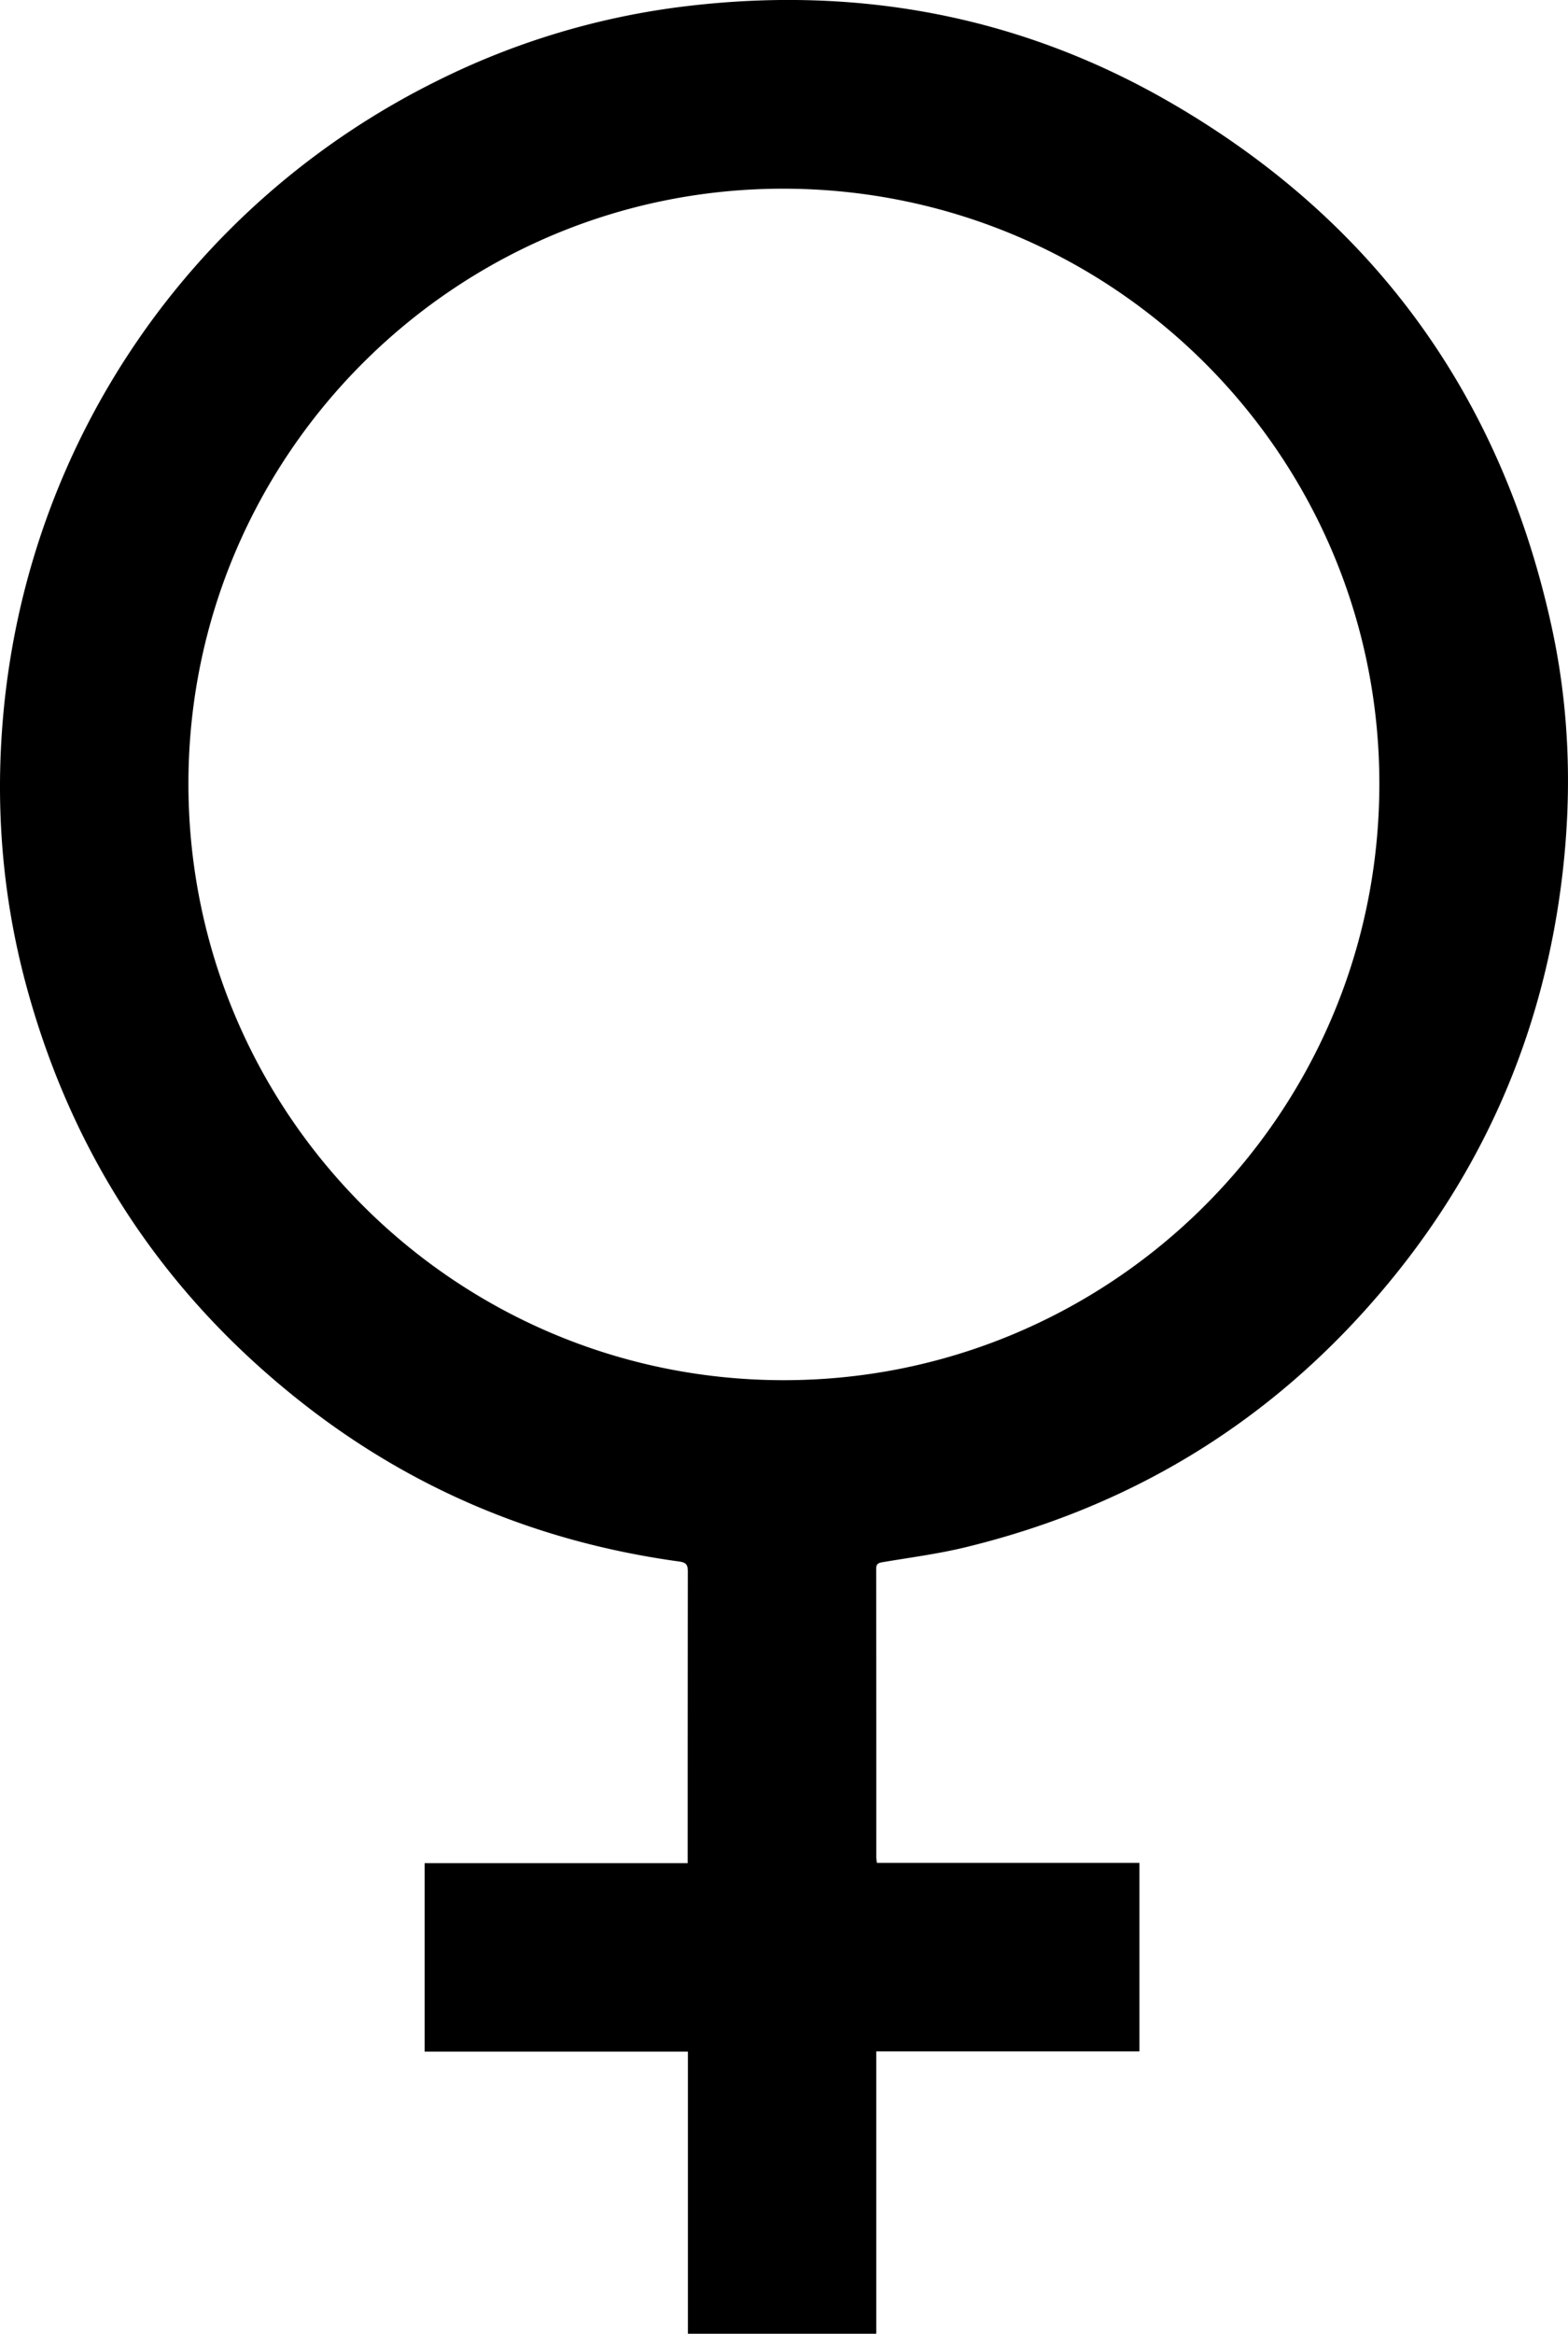<svg id="Layer_1" data-name="Layer 1" xmlns="http://www.w3.org/2000/svg" viewBox="0 0 1109.54 1650.37"><path d="M620.52,1317.38H806.27v133.3H620.07v199.69H486.76V1450.85H300.47V1317.57H486.61V1311q0-99.75.1-199.49c0-4.86-1-6.54-6.3-7.27-99.7-13.69-189.55-51.16-268.47-113.67Q66.65,875.49,18.36,696.14C1.7,634.08-3.42,570.92,2.18,506.93,19.13,313,135,143.46,309.42,57.13A537.44,537.44,0,0,1,480.57,5c123.24-15.75,240,5.24,347.67,67.51,144,83.3,233.86,207.42,269.57,370,12.74,58,14.72,116.89,7.76,176-12.47,105.86-51.75,200.71-118.73,283.56q-119.13,147.36-303.78,192.15c-19.36,4.7-39.25,7.24-58.92,10.59-3,.52-4.15,1.52-4.14,4.72q.12,102,.08,204A37.56,37.56,0,0,0,620.52,1317.38ZM133.33,554.21c0,232.18,187.22,420.41,418.72,421.82,232.1,1.42,423.88-186.14,424-421.59.13-232.22-188.15-420.45-421-421C322.62,132.92,133.35,321.77,133.33,554.21Z"/></svg>
